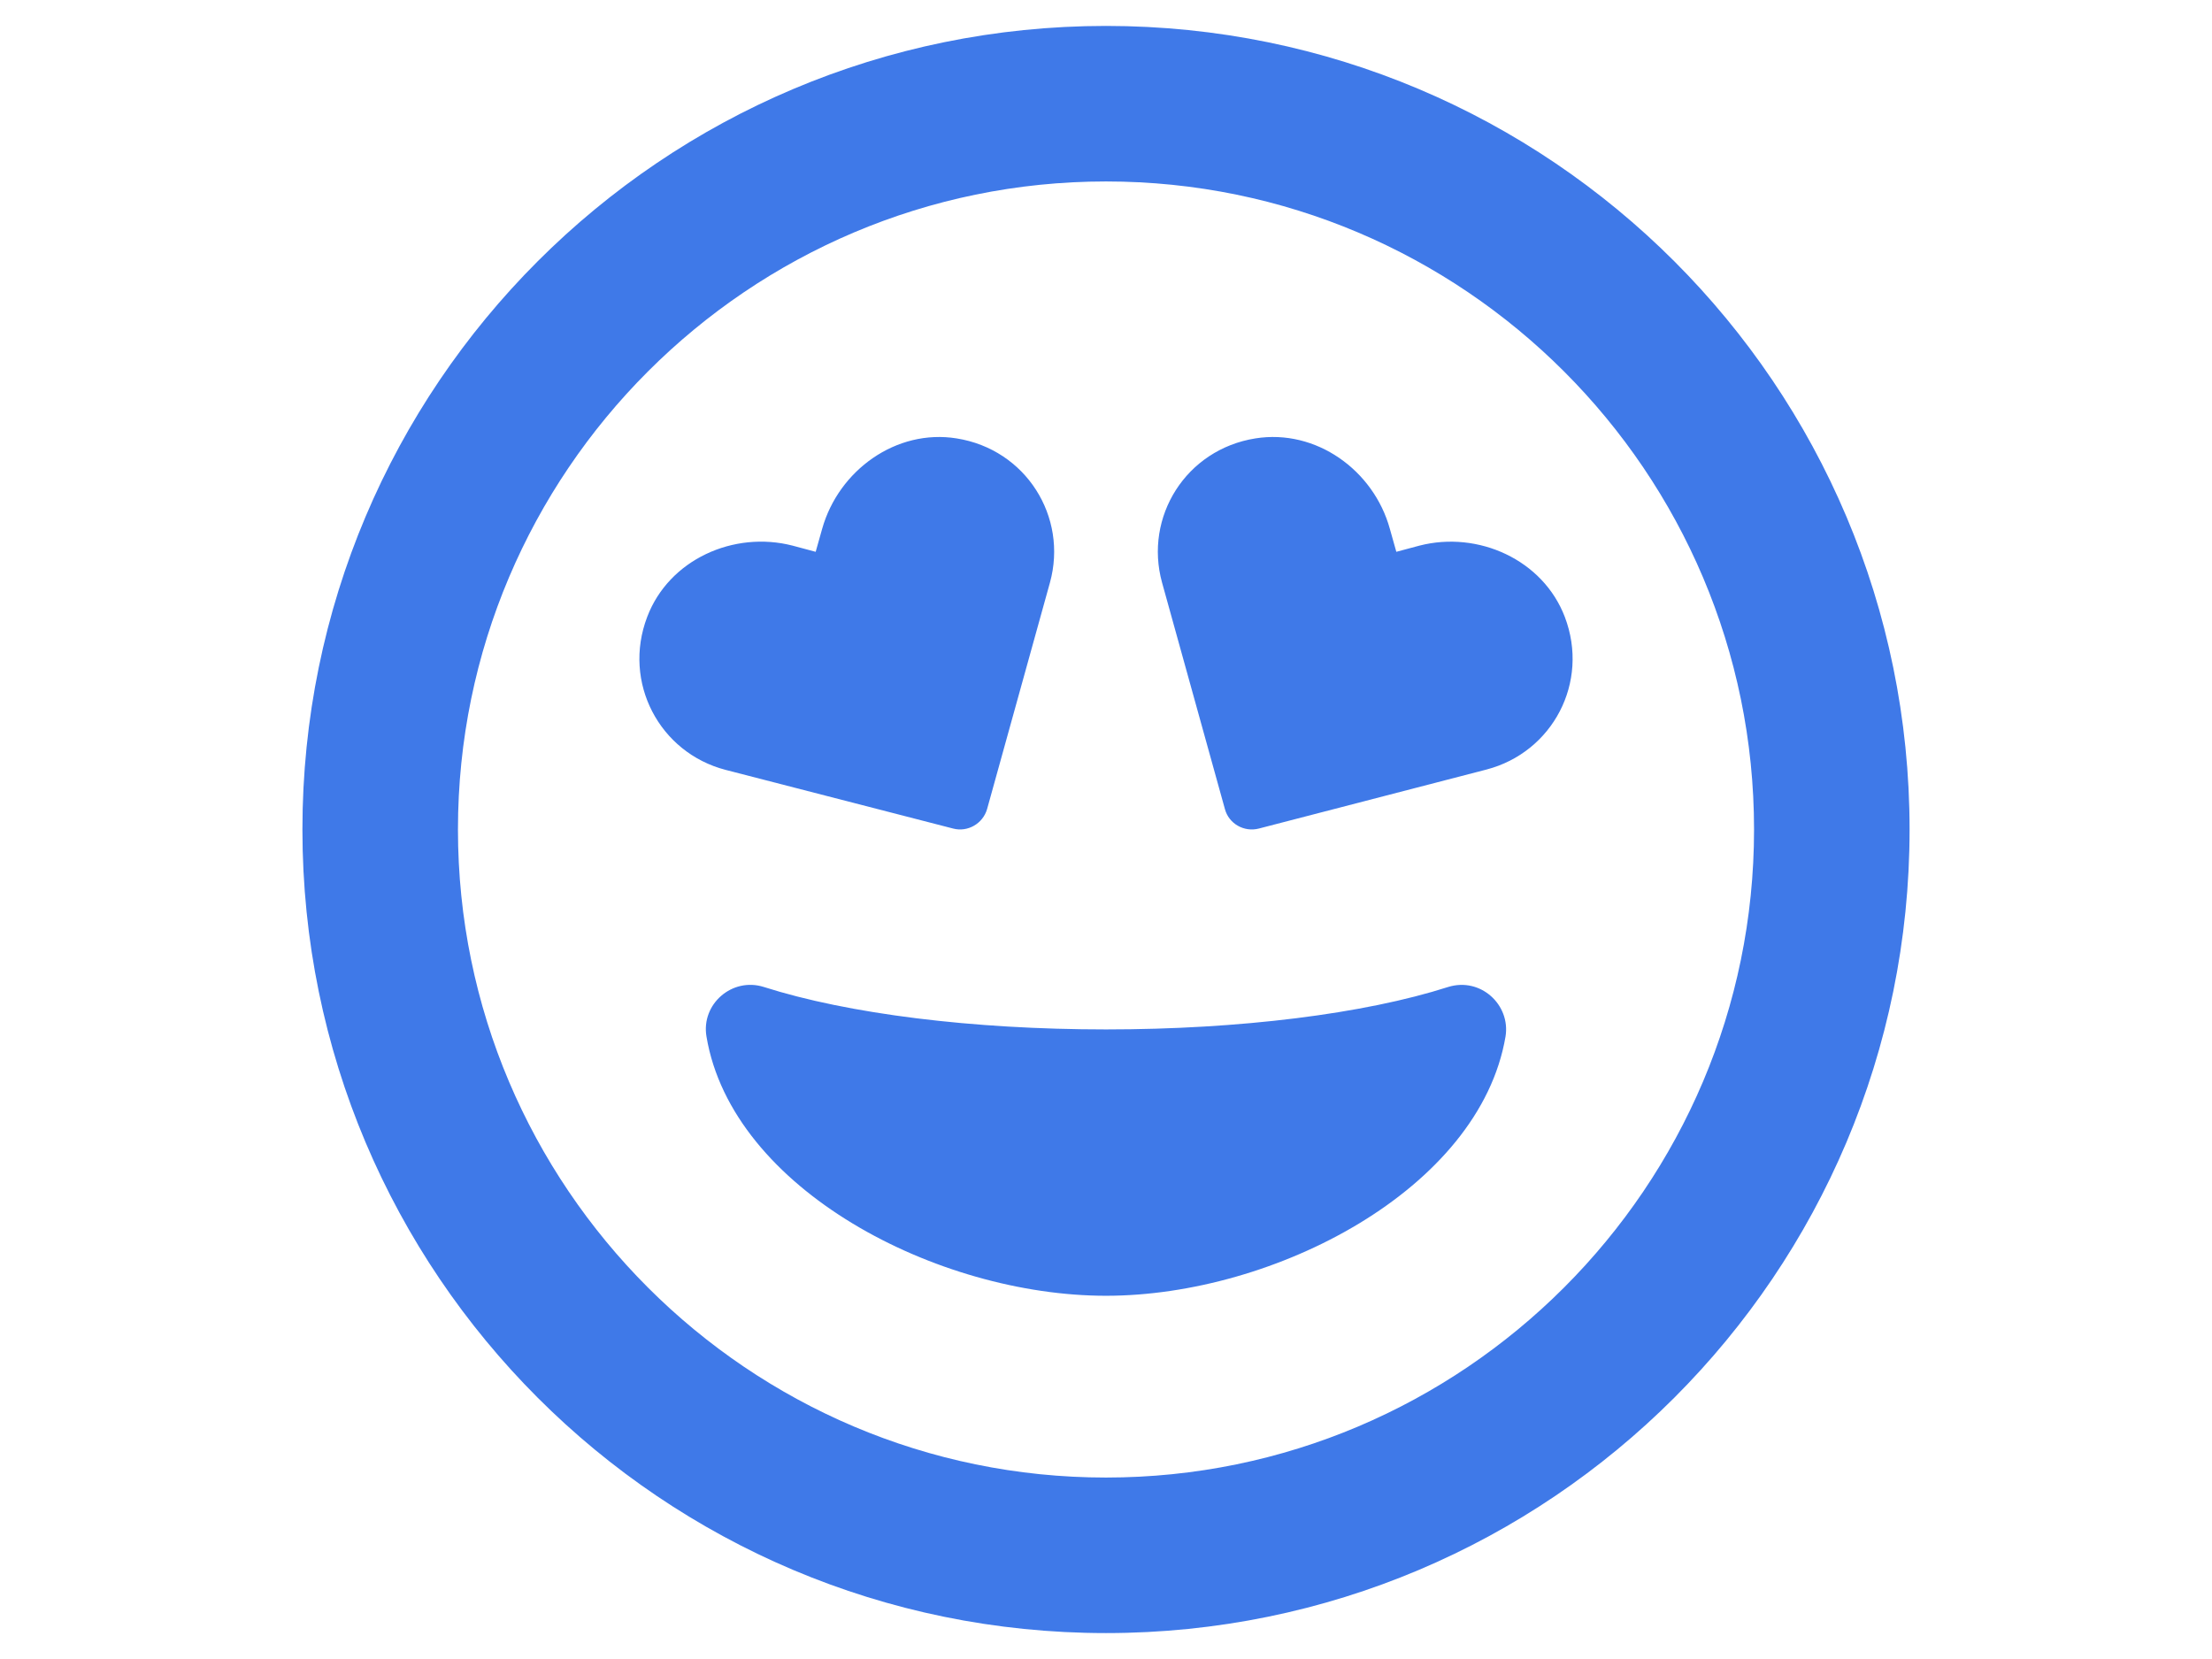 <?xml version="1.0" encoding="utf-8"?>
<!-- Generator: Adobe Illustrator 16.0.0, SVG Export Plug-In . SVG Version: 6.00 Build 0)  -->
<!DOCTYPE svg PUBLIC "-//W3C//DTD SVG 1.1//EN" "http://www.w3.org/Graphics/SVG/1.1/DTD/svg11.dtd">
<svg version="1.1" id="Layer_1" focusable="false" xmlns="http://www.w3.org/2000/svg" xmlns:xlink="http://www.w3.org/1999/xlink"
	 x="0px" y="0px" width="1024px" height="768px" viewBox="0 0 1024 768" enable-background="new 0 0 1024 768" xml:space="preserve"
	>
<path fill="#3F79E8" d="M670.4,456.9C631.55,469.35,573.8,476.55,512,476.55s-119.4-7.2-158.4-19.649
	c-14.7-4.65-29.1,7.949-26.55,22.949c11.85,70.801,106.95,120,184.95,120s172.95-49.35,184.95-120
	C699.35,465.15,685.4,452.25,670.4,456.9L670.4,456.9z M441.2,383.55c6.75,1.8,13.8-2.25,15.75-9l29.1-104.85
	c8.4-30.45-11.1-61.65-43.2-66.75c-27.899-4.5-54.6,14.7-62.25,41.85l-3,10.65l-10.65-2.85c-27.3-7.05-57.3,6.45-67.35,33
	c-11.55,30.3,5.7,62.85,36.3,70.8L441.2,383.55L441.2,383.55z M724.4,285.6c-10.051-26.4-40.051-40.05-67.351-33l-10.649,2.85
	l-3-10.65c-7.5-27.15-34.2-46.35-62.25-41.85c-32.101,5.1-51.601,36.3-43.2,66.75l29.1,104.85c1.8,6.75,8.851,10.8,15.75,9
	l105.3-27.3C718.7,348.3,735.95,315.9,724.4,285.6L724.4,285.6z M512,12c-205.5,0-372,166.5-372,372s166.5,372,372,372
	s372-166.5,372-372S717.5,12,512,12z M512,684c-165.45,0-300-134.55-300-300S346.55,84,512,84s300,134.55,300,300
	S677.45,684,512,684z"/>
</svg>

